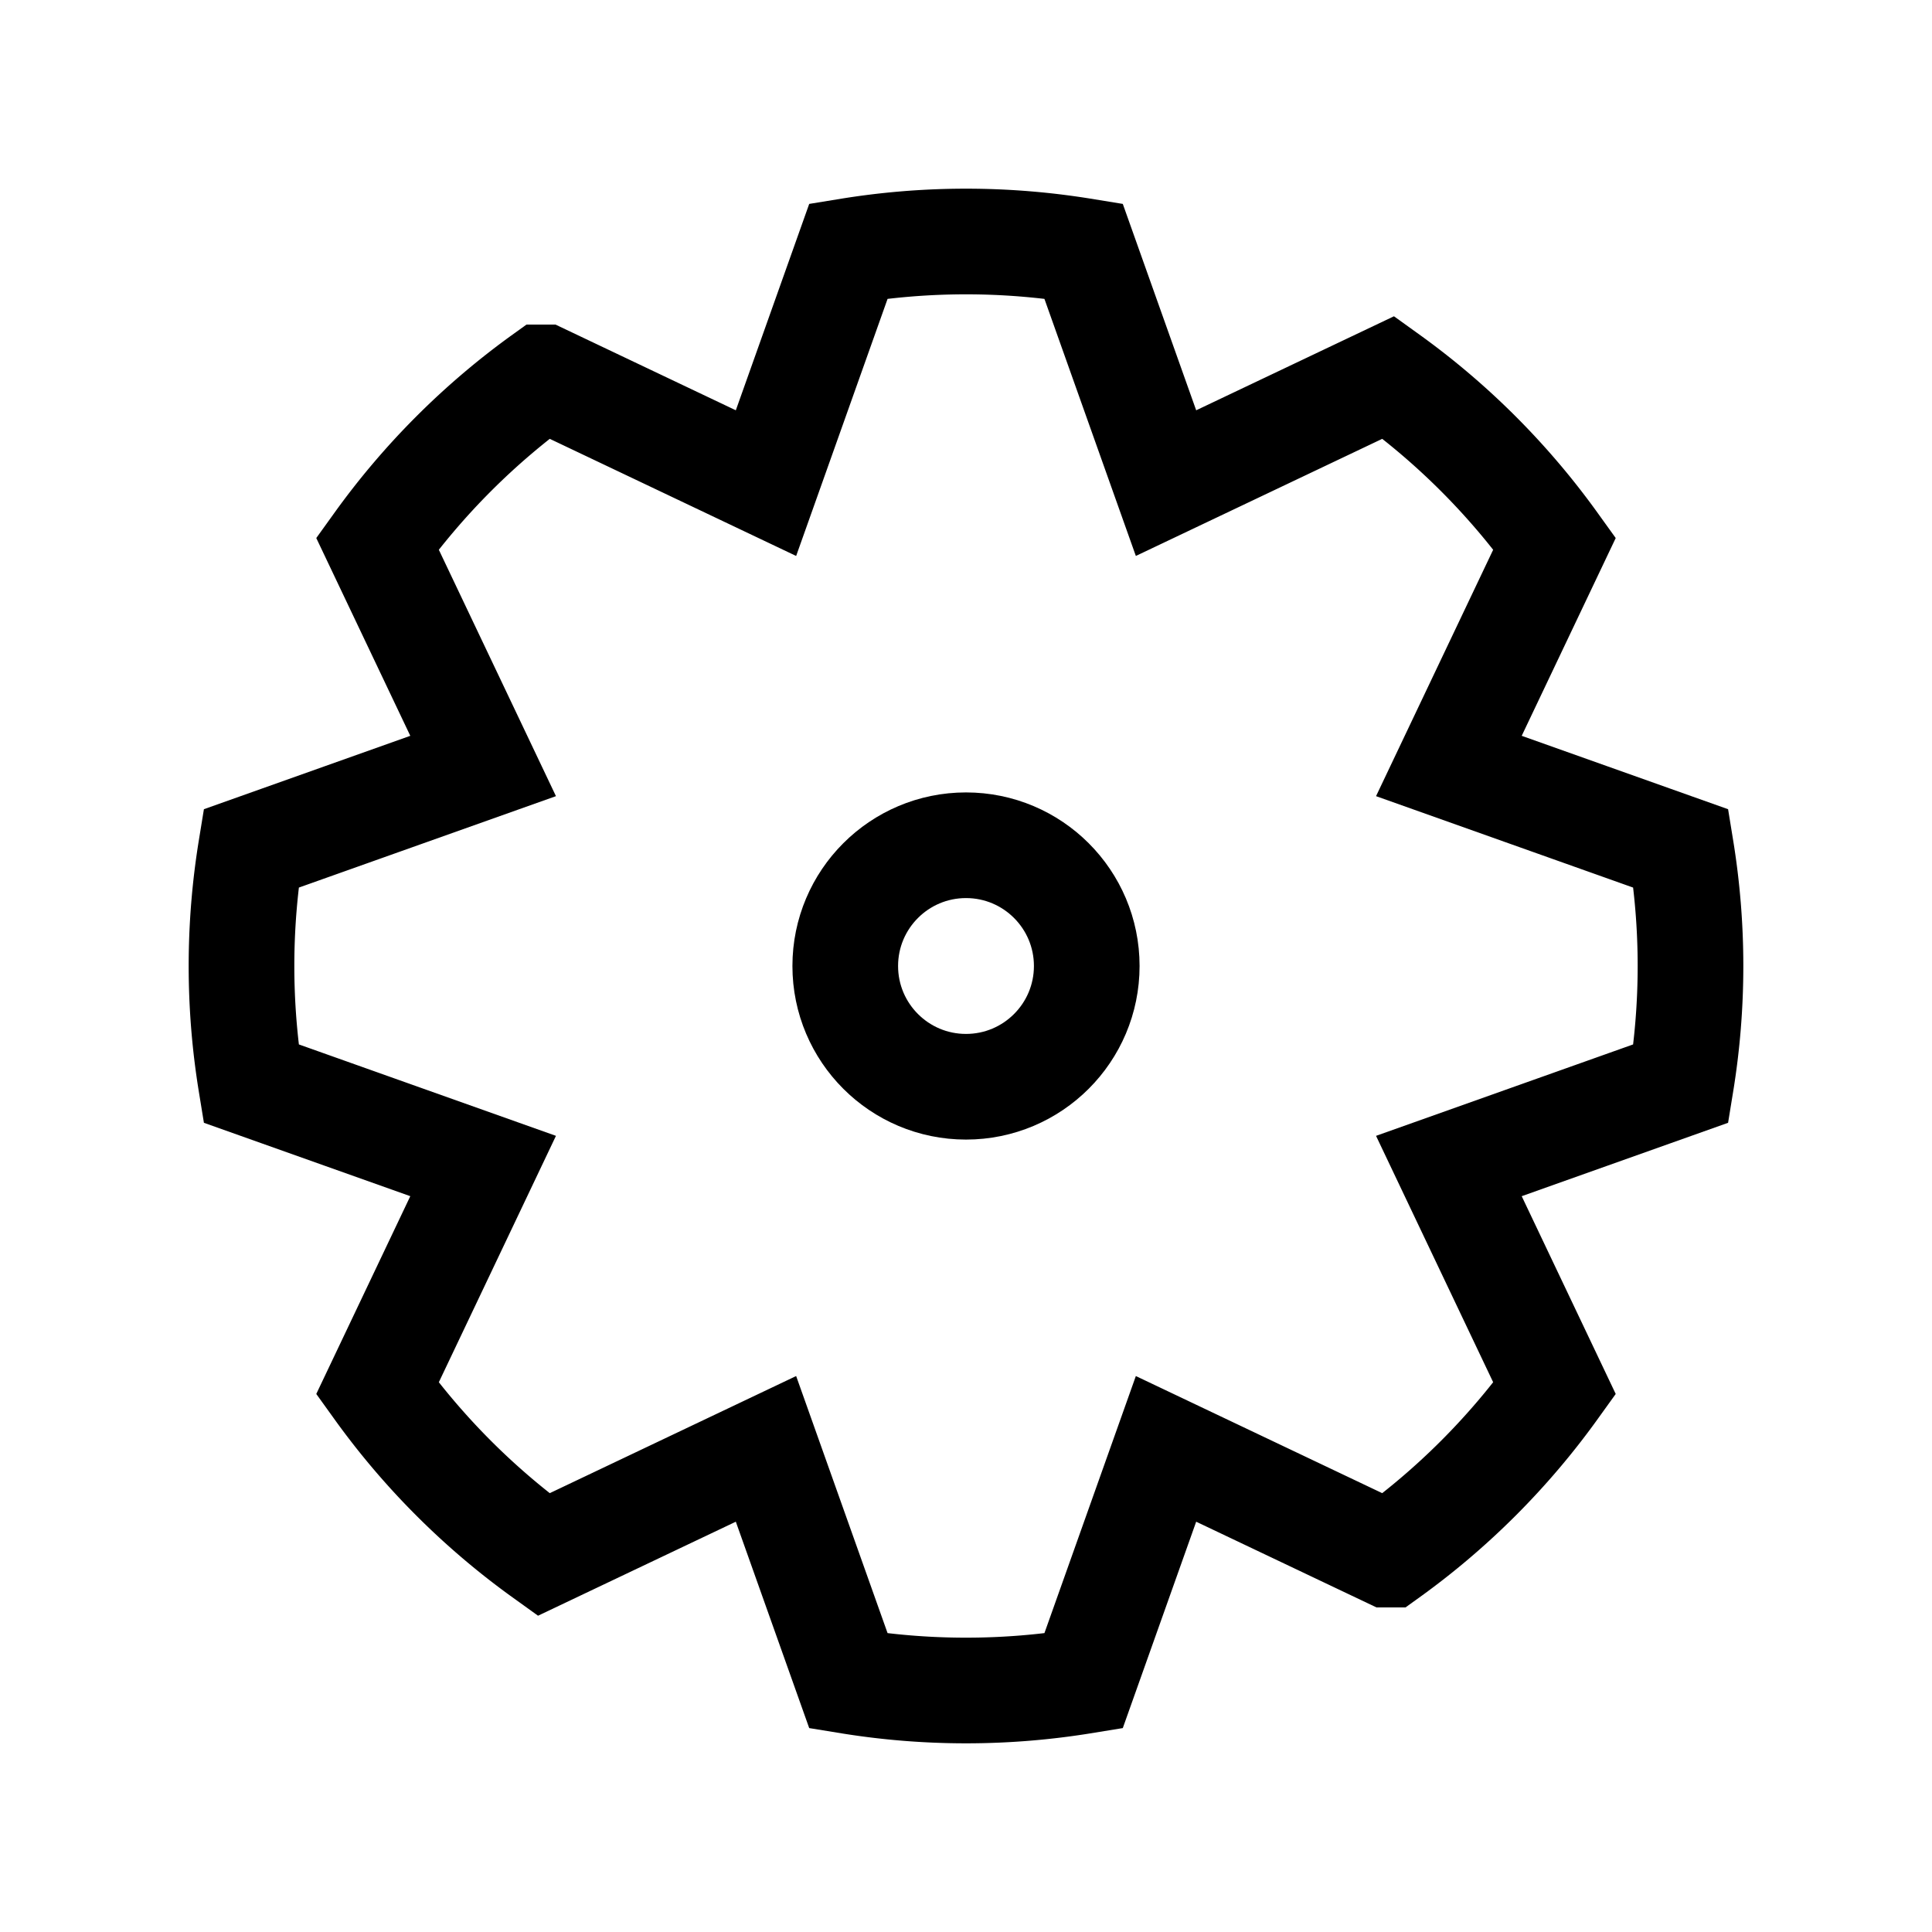 <svg xmlns="http://www.w3.org/2000/svg" viewBox="0 0 512 512">
    <path fill="none" stroke="#000" stroke-width="28" stroke-miterlimit="10" d="M448 256c0-10.602-.873-20.998-2.525-31.133l-61.508-21.873 28.021-58.948a193.085 193.085 0 0 0-44.033-44.034l-58.949 28.021-21.873-61.508C276.998 64.873 266.602 64 256 64s-20.998.873-31.133 2.525l-21.873 61.508-58.949-28.021a193.085 193.085 0 0 0-44.033 44.034l28.021 58.948-61.508 21.873C64.873 235.002 64 245.398 64 256s.873 20.998 2.525 31.133l61.508 21.873-28.021 58.948a193.06 193.06 0 0 0 44.033 44.033l58.949-28.021 21.873 61.508C235.002 447.127 245.398 448 256 448s20.998-.873 31.133-2.525l21.873-61.508 58.949 28.021a193.06 193.06 0 0 0 44.033-44.033l-28.021-58.948 61.508-21.873A193.405 193.405 0 0 0 448 256z"/>
    <circle fill="none" stroke="#000" stroke-width="28" stroke-miterlimit="10" cx="256" cy="256" r="32"/>
</svg>